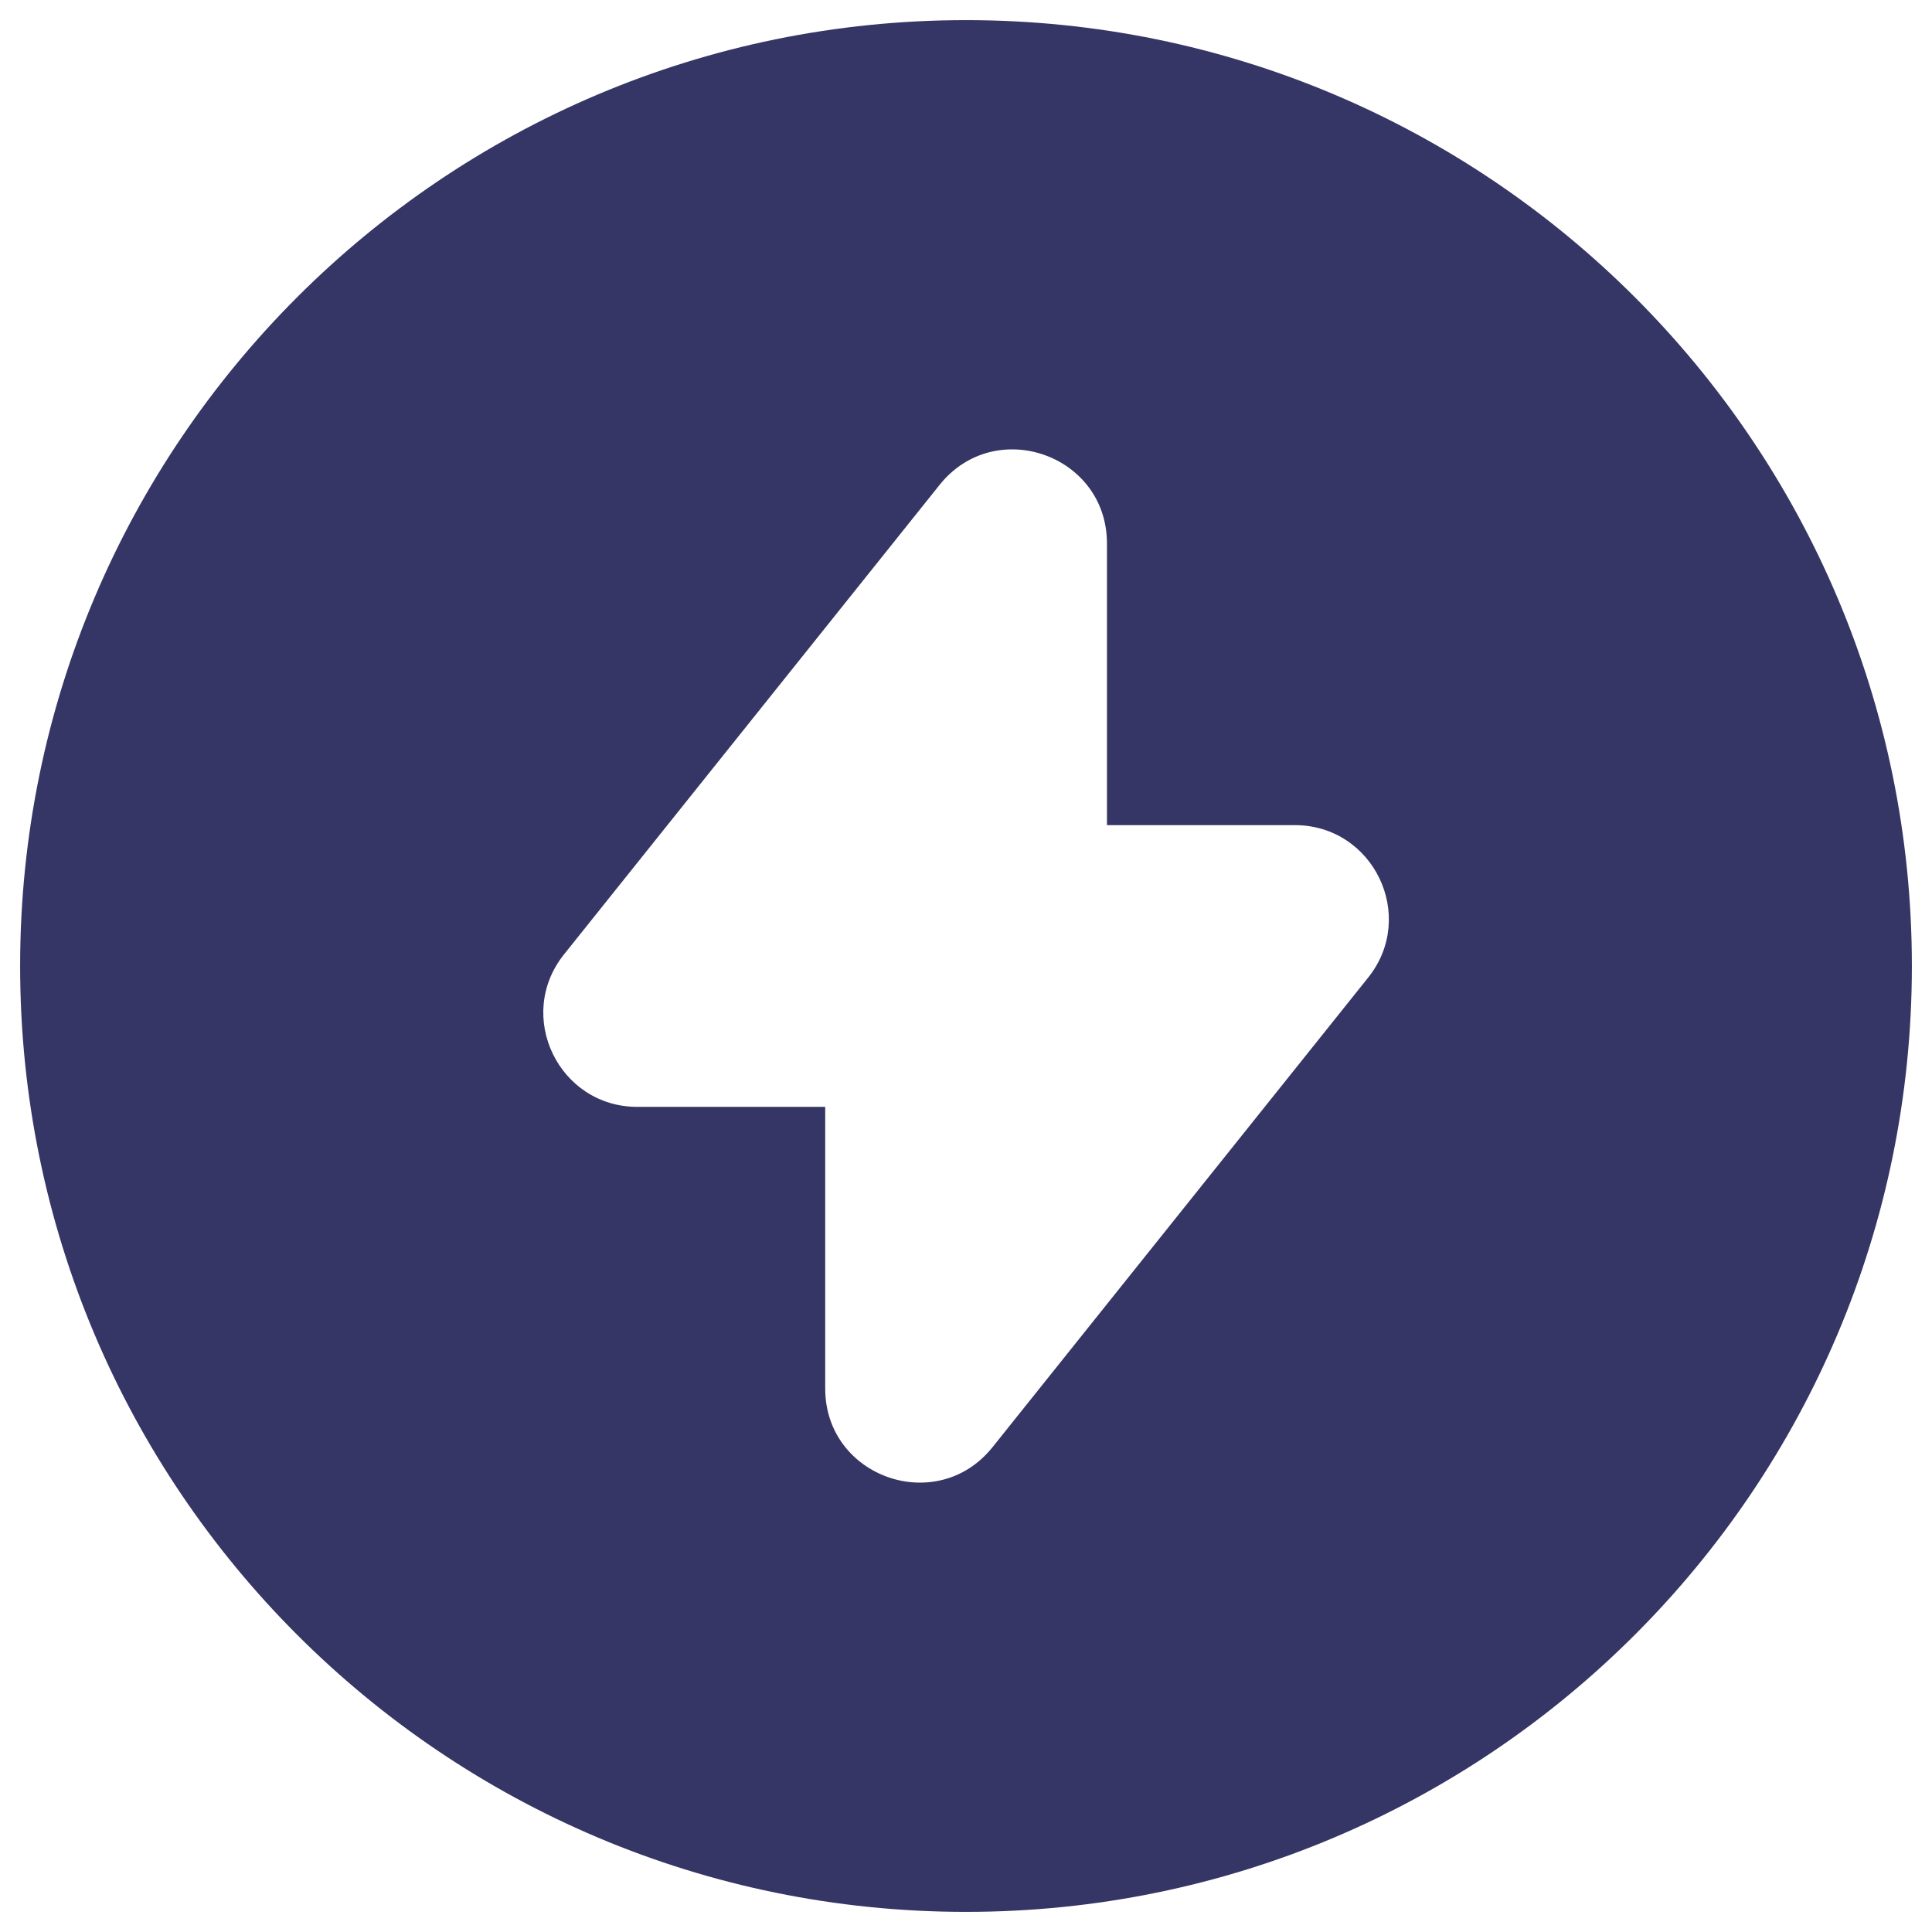 <svg width="24" height="24" viewBox="0 0 24 24" fill="none" xmlns="http://www.w3.org/2000/svg">
<g clip-path="url(#clip0_7343_953)">
<path fill-rule="evenodd" clip-rule="evenodd" d="M0.25 12C0.25 5.511 5.511 0.25 12 0.25C18.489 0.25 23.75 5.511 23.75 12C23.75 18.489 18.489 23.75 12 23.75C5.511 23.75 0.25 18.489 0.25 12ZM11.673 6.022C12.362 5.162 13.751 5.648 13.751 6.751V10.25H16.084C17.062 10.25 17.607 11.381 16.995 12.145L12.329 17.978C11.64 18.838 10.251 18.352 10.251 17.249V13.75H7.918C6.94 13.75 6.395 12.619 7.007 11.855L11.673 6.022Z" fill="#353566"/>
</g>
<defs>
<clipPath id="clip0_7343_953">
<rect width="24" height="24" fill="white"/>
</clipPath>
</defs>
</svg>
